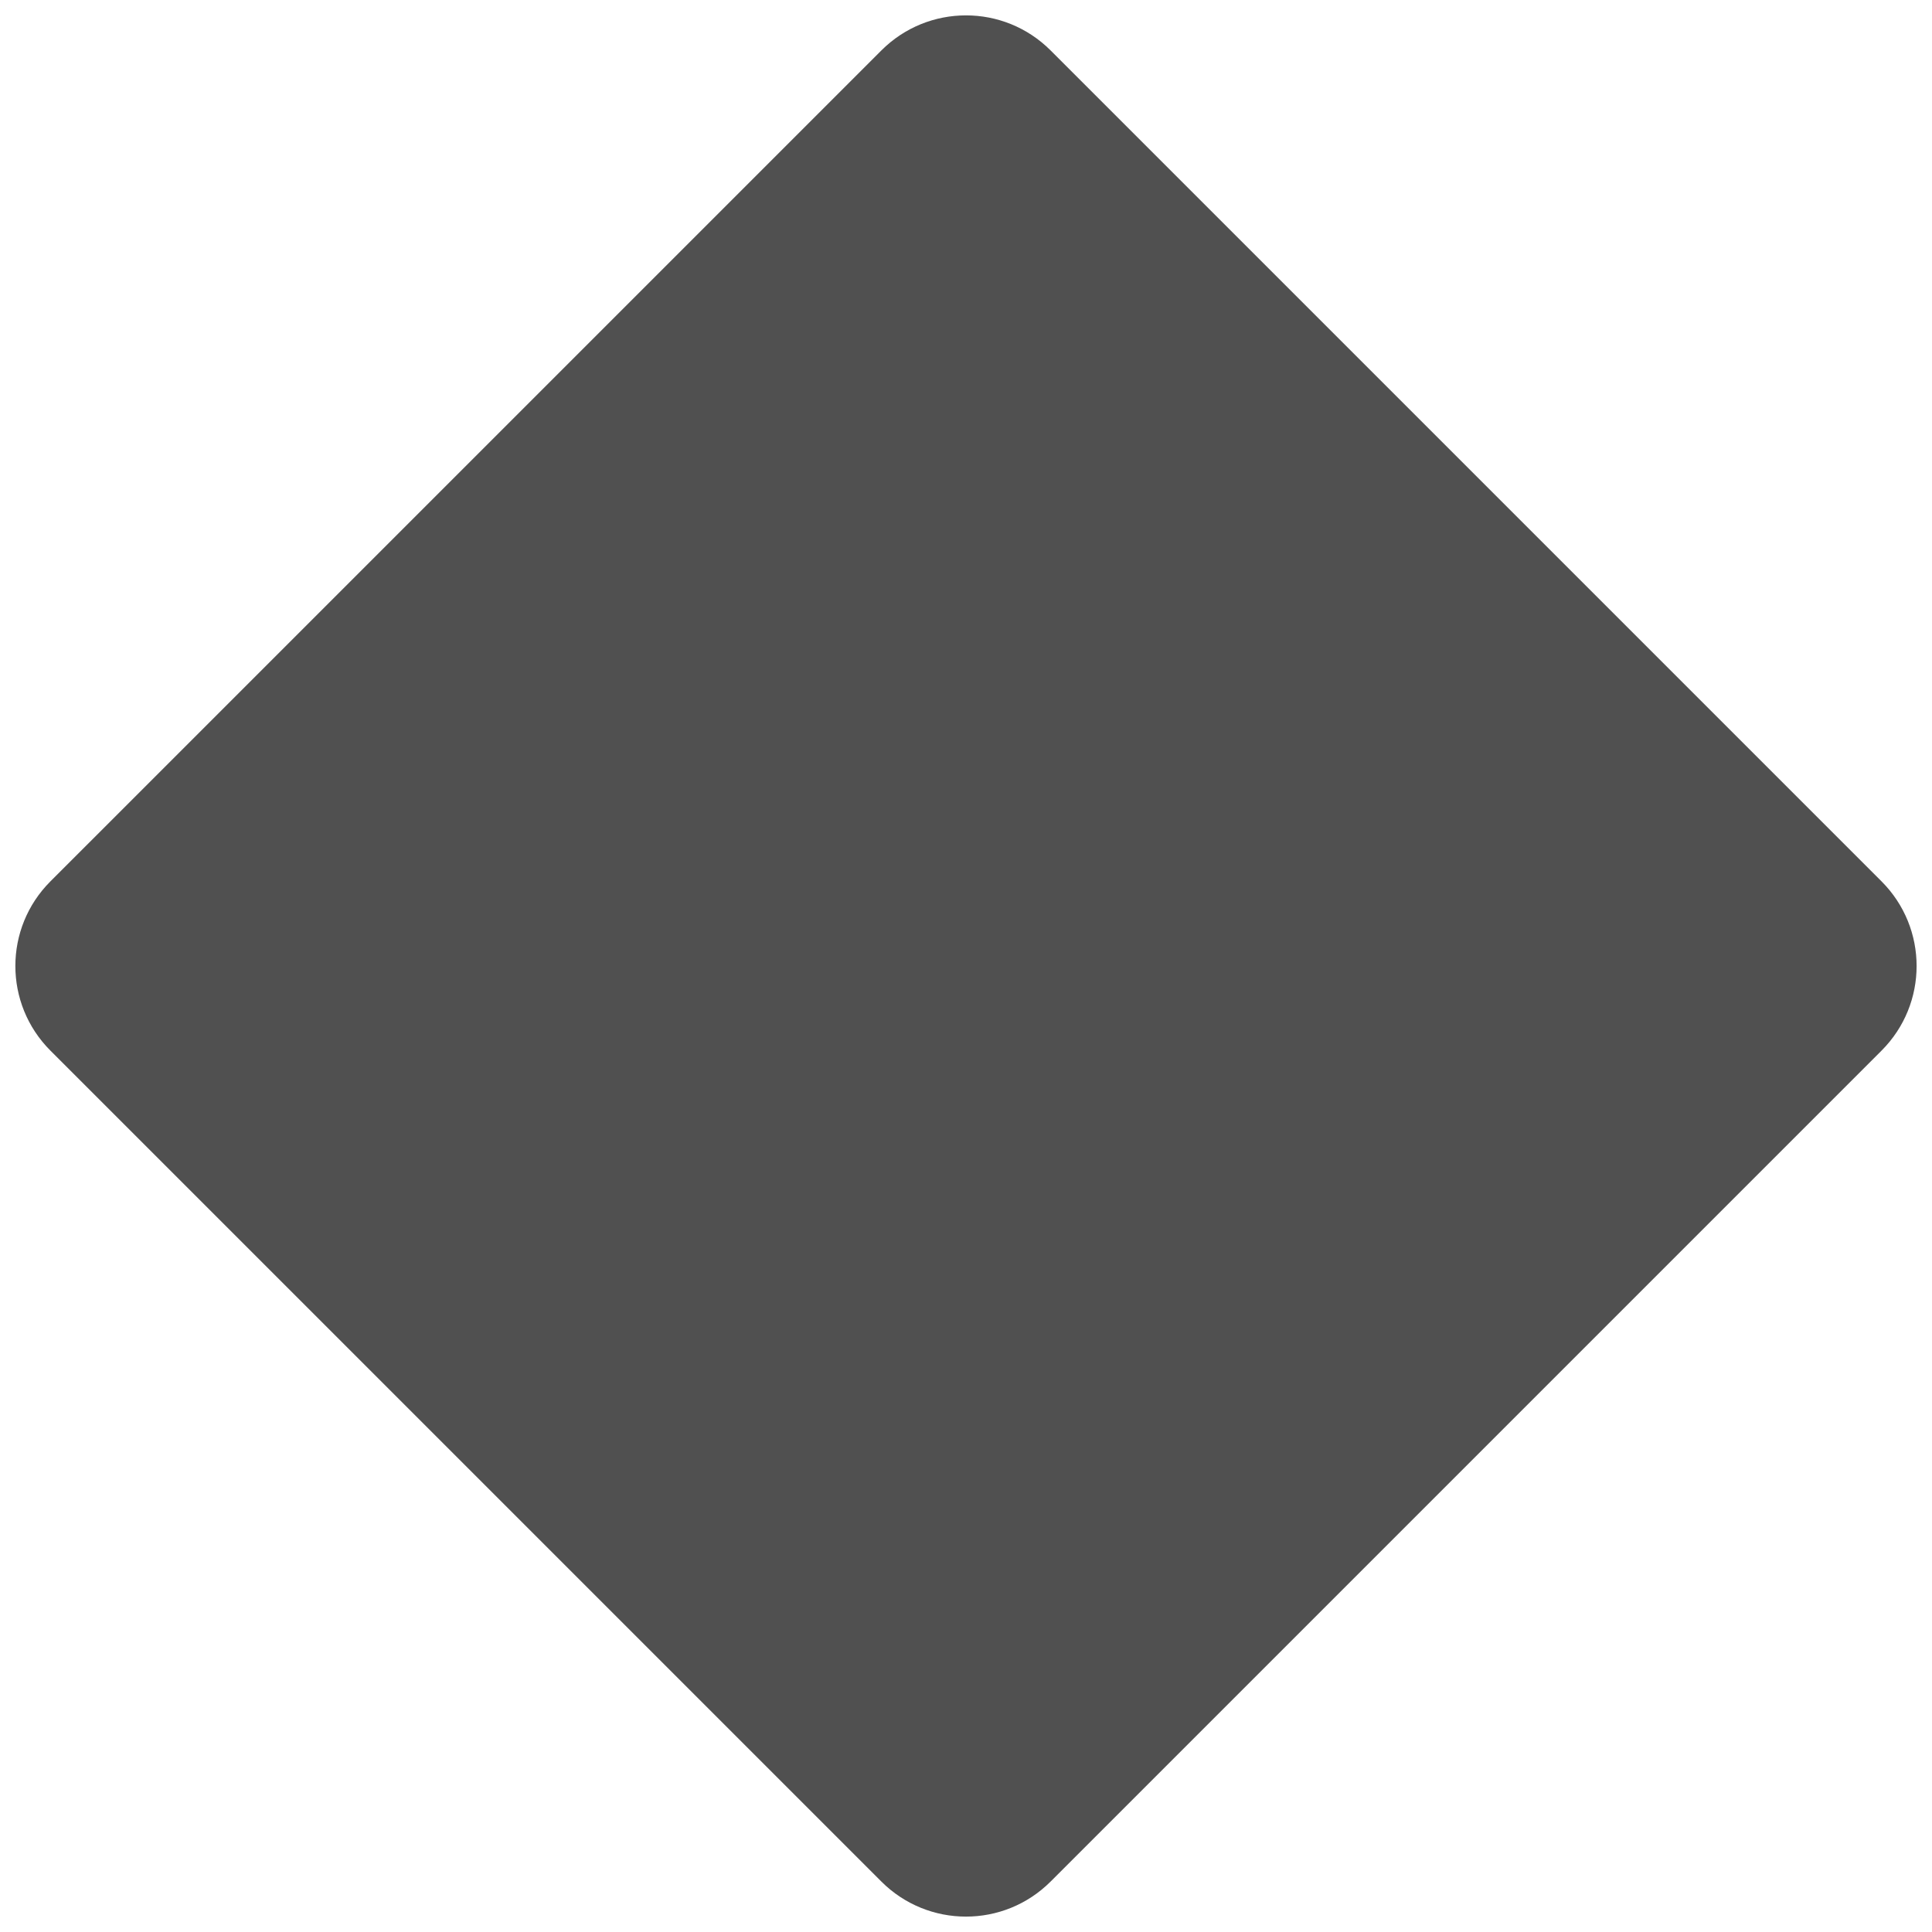 <svg fill="none" height="113" viewBox="0 0 113 113" width="113" xmlns="http://www.w3.org/2000/svg"><path d="m51.55 2.95c2.734-2.734 7.166-2.734 9.899 0l48.6 48.6c2.734 2.734 2.734 7.166 0 9.899l-48.6 48.6c-2.734 2.734-7.166 2.734-9.899 0l-48.601-48.6c-2.734-2.734-2.734-7.166 0-9.899z" fill="#505050"/></svg>